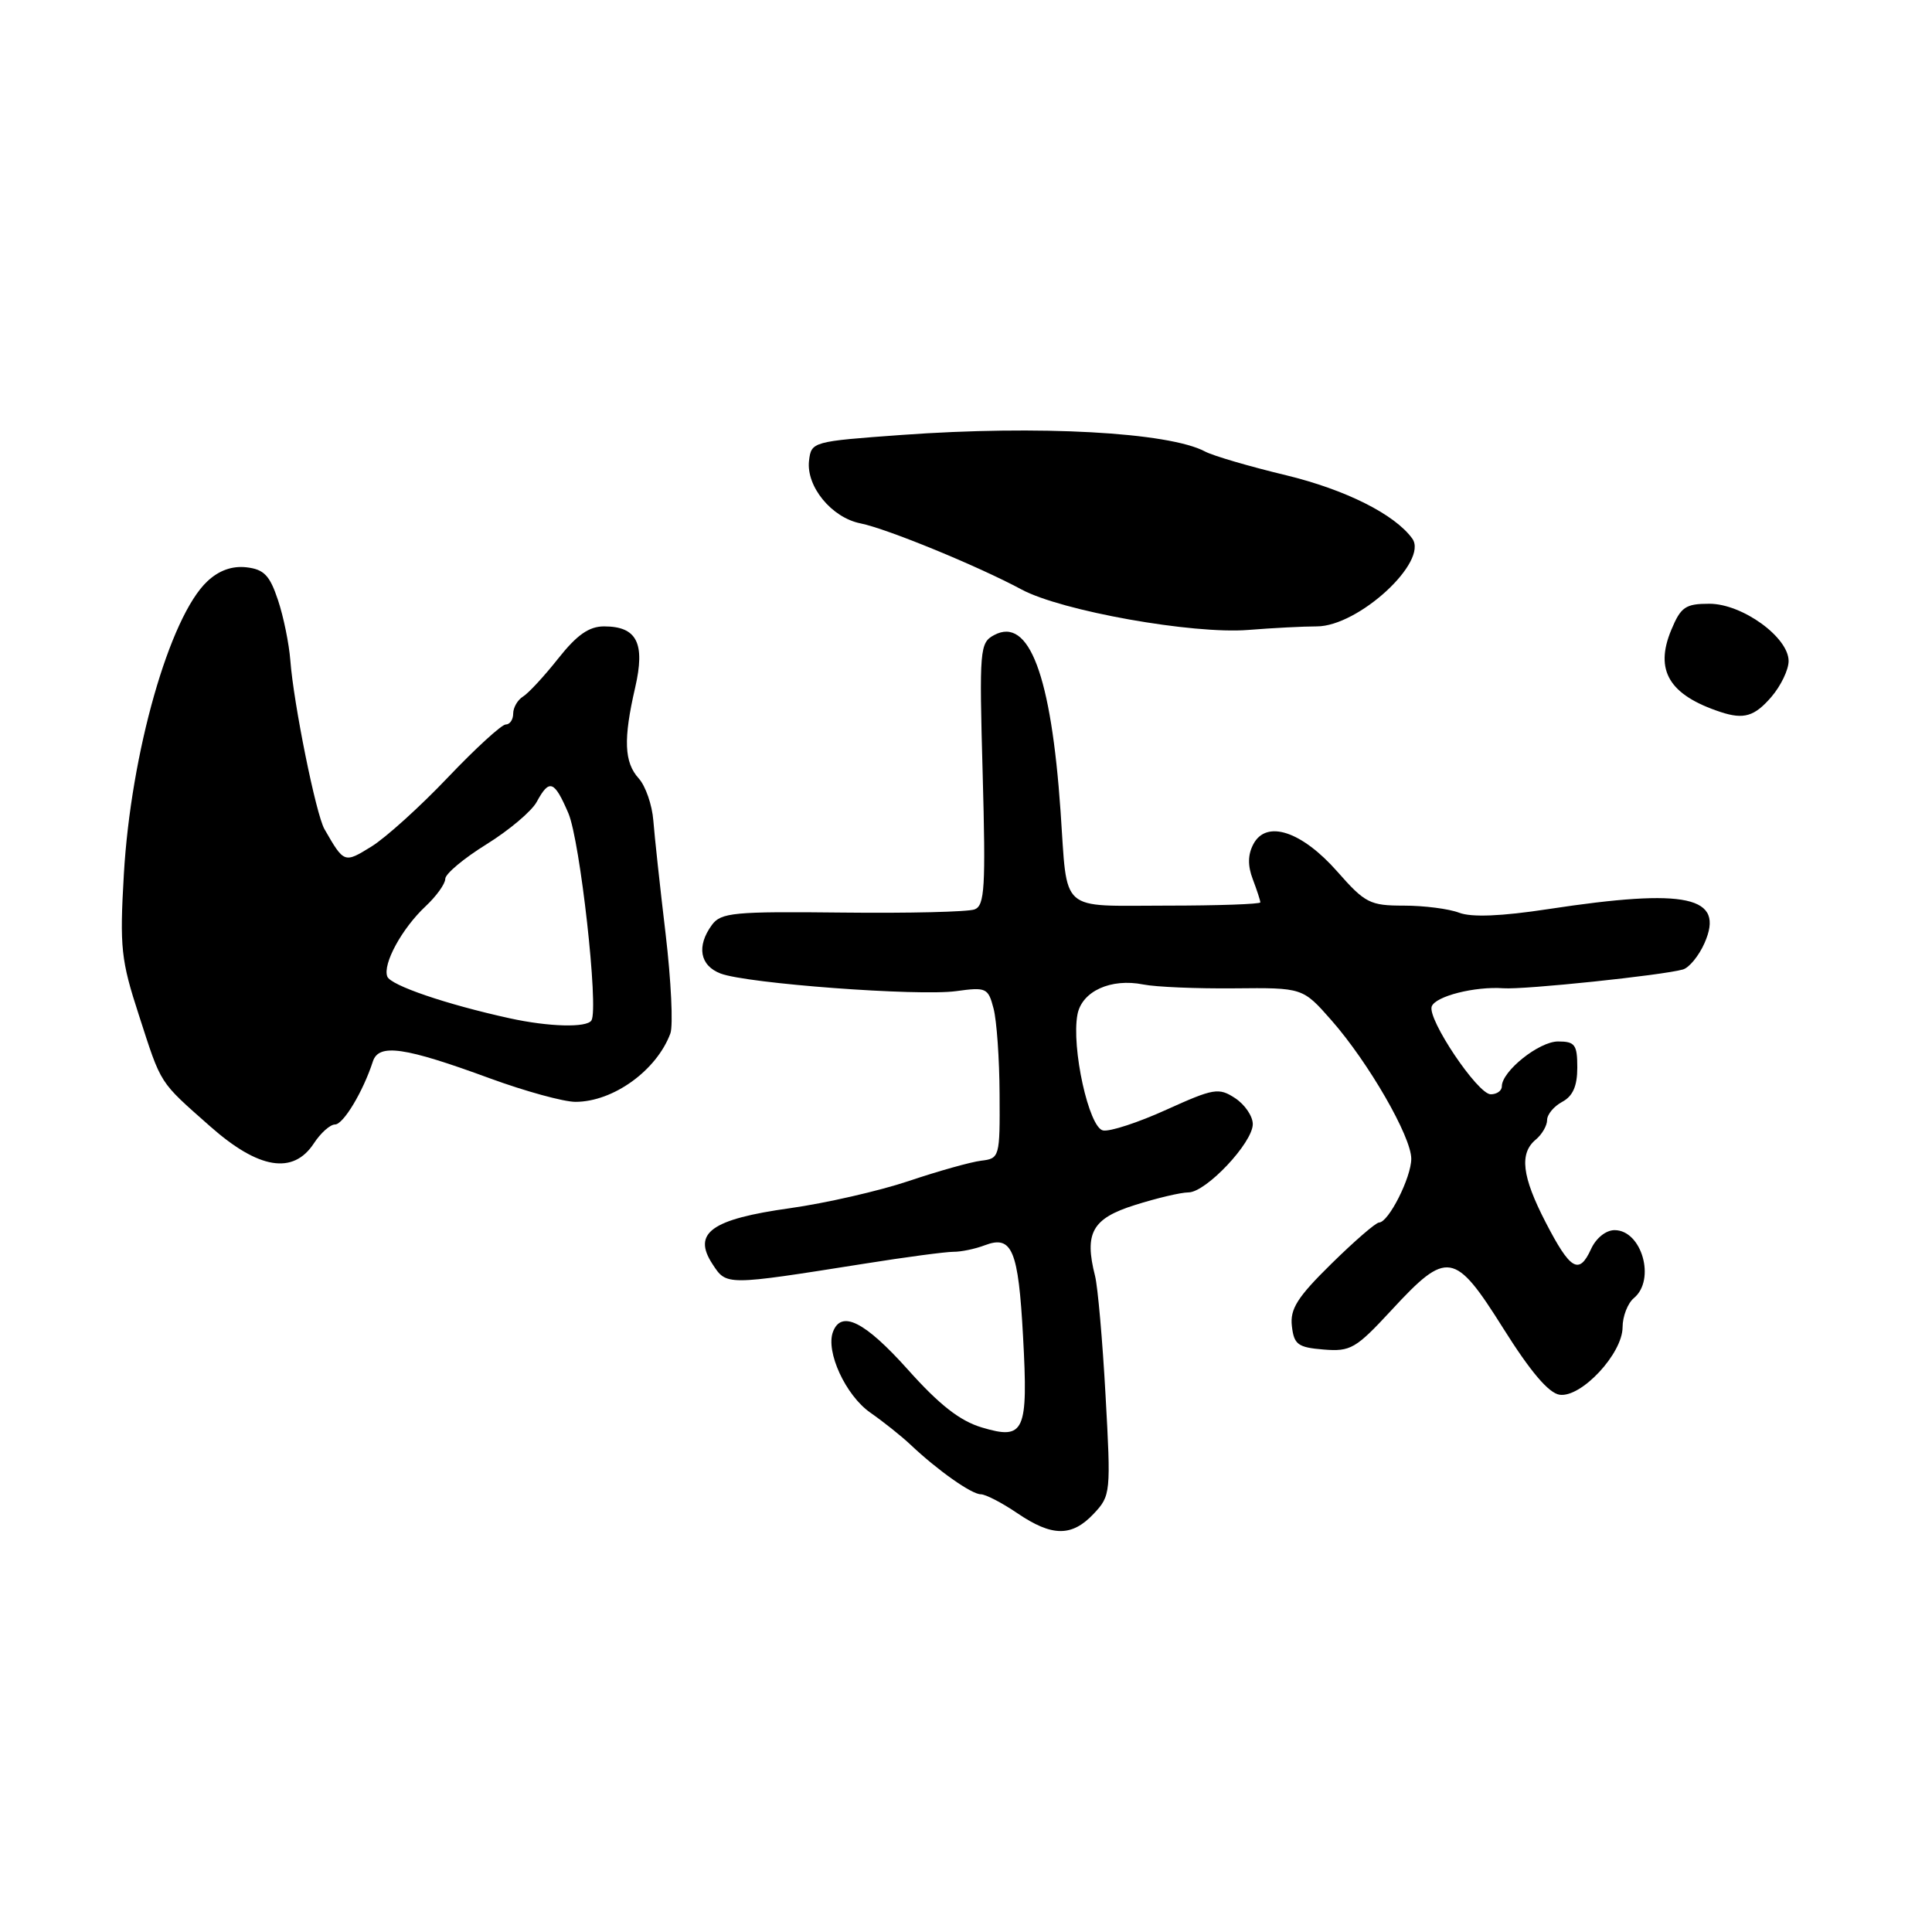 <?xml version="1.0" encoding="UTF-8" standalone="no"?>
<!DOCTYPE svg PUBLIC "-//W3C//DTD SVG 1.1//EN" "http://www.w3.org/Graphics/SVG/1.1/DTD/svg11.dtd" >
<svg xmlns="http://www.w3.org/2000/svg" xmlns:xlink="http://www.w3.org/1999/xlink" version="1.1" viewBox="0 0 256 256">
 <g >
 <path fill="currentColor"
d=" M 144.94 200.56 C 147.17 198.19 147.21 197.80 146.49 184.88 C 146.09 177.60 145.46 170.48 145.10 169.07 C 143.65 163.36 144.72 161.45 150.39 159.67 C 153.30 158.75 156.48 158.00 157.47 158.00 C 159.80 158.00 166.00 151.42 166.00 148.95 C 166.00 147.90 164.95 146.36 163.66 145.51 C 161.49 144.09 160.84 144.20 154.56 147.04 C 150.85 148.73 147.06 149.97 146.16 149.79 C 144.28 149.43 141.94 138.78 142.77 134.42 C 143.36 131.34 147.20 129.59 151.50 130.45 C 153.15 130.78 158.58 131.01 163.56 130.96 C 172.62 130.87 172.62 130.87 176.42 135.19 C 181.33 140.77 187.00 150.61 187.00 153.54 C 187.00 156.02 183.99 161.98 182.73 161.99 C 182.30 162.00 179.46 164.46 176.41 167.46 C 171.90 171.89 170.92 173.45 171.18 175.71 C 171.46 178.16 171.97 178.54 175.38 178.82 C 178.96 179.11 179.65 178.71 184.38 173.60 C 191.76 165.61 192.75 165.77 199.18 176.00 C 202.79 181.75 205.21 184.60 206.66 184.81 C 209.53 185.22 214.99 179.37 215.00 175.87 C 215.00 174.43 215.68 172.68 216.50 172.00 C 219.42 169.58 217.55 163.00 213.94 163.00 C 212.79 163.00 211.47 164.06 210.81 165.53 C 209.23 168.98 208.07 168.28 204.80 161.95 C 201.66 155.87 201.30 152.83 203.50 151.00 C 204.32 150.32 205.00 149.15 205.00 148.41 C 205.00 147.67 205.90 146.59 207.00 146.00 C 208.41 145.25 209.00 143.91 209.00 141.46 C 209.00 138.42 208.69 138.00 206.45 138.00 C 203.93 138.00 199.00 141.94 199.00 143.95 C 199.00 144.53 198.34 145.00 197.53 145.00 C 195.80 145.00 189.11 135.03 189.71 133.36 C 190.21 132.00 195.42 130.68 199.21 130.95 C 202.00 131.15 220.32 129.23 223.00 128.46 C 223.83 128.22 225.11 126.65 225.85 124.98 C 228.60 118.76 223.55 117.66 205.16 120.46 C 198.93 121.41 194.99 121.57 193.34 120.94 C 191.98 120.42 188.69 120.00 186.02 120.00 C 181.53 120.00 180.88 119.67 177.21 115.50 C 172.49 110.14 167.82 108.60 166.09 111.83 C 165.34 113.23 165.31 114.69 166.00 116.50 C 166.55 117.95 167.00 119.33 167.00 119.57 C 167.00 119.80 161.41 120.00 154.57 120.00 C 140.19 120.00 141.48 121.15 140.53 107.50 C 139.28 89.45 136.35 81.67 131.73 84.15 C 129.82 85.17 129.75 85.99 130.21 102.56 C 130.62 117.60 130.48 119.99 129.14 120.50 C 128.28 120.83 120.40 121.02 111.62 120.92 C 97.22 120.76 95.53 120.92 94.33 122.56 C 92.27 125.38 92.73 127.95 95.49 129.00 C 99.00 130.33 121.65 132.02 126.70 131.33 C 130.68 130.78 130.94 130.90 131.65 133.63 C 132.07 135.21 132.43 140.32 132.45 145.00 C 132.50 153.33 132.45 153.51 130.00 153.80 C 128.62 153.97 124.31 155.18 120.42 156.49 C 116.52 157.80 109.44 159.42 104.69 160.09 C 94.24 161.55 91.71 163.38 94.41 167.50 C 96.28 170.36 96.10 170.36 114.50 167.45 C 120.00 166.57 125.32 165.87 126.33 165.87 C 127.34 165.88 129.22 165.49 130.50 165.00 C 134.11 163.63 134.94 165.61 135.56 177.10 C 136.25 189.76 135.76 190.84 130.11 189.15 C 127.19 188.28 124.47 186.15 120.29 181.47 C 114.61 175.13 111.49 173.55 110.38 176.46 C 109.37 179.08 112.06 184.91 115.32 187.18 C 117.07 188.40 119.48 190.32 120.67 191.45 C 124.26 194.84 128.74 198.00 129.96 198.00 C 130.59 198.00 132.76 199.12 134.79 200.50 C 139.41 203.64 142.03 203.66 144.94 200.56 Z  M 41.59 151.50 C 42.49 150.12 43.75 149.00 44.39 149.00 C 45.49 149.00 48.11 144.65 49.41 140.64 C 50.20 138.24 53.60 138.73 64.95 142.90 C 69.60 144.60 74.69 146.00 76.25 146.00 C 81.25 146.00 87.01 141.84 88.83 136.93 C 89.21 135.89 88.93 129.97 88.20 123.77 C 87.46 117.57 86.73 110.80 86.57 108.73 C 86.41 106.66 85.54 104.15 84.64 103.15 C 82.70 101.01 82.58 97.97 84.16 91.12 C 85.52 85.22 84.40 83.00 80.04 83.00 C 78.05 83.00 76.45 84.12 73.97 87.25 C 72.12 89.59 70.02 91.86 69.30 92.30 C 68.59 92.74 68.00 93.75 68.00 94.55 C 68.00 95.35 67.56 96.00 67.01 96.00 C 66.47 96.00 63.01 99.16 59.33 103.03 C 55.66 106.89 51.10 111.01 49.22 112.17 C 45.61 114.40 45.60 114.40 42.99 109.86 C 41.87 107.91 38.90 93.23 38.47 87.50 C 38.30 85.30 37.57 81.70 36.83 79.50 C 35.74 76.23 34.98 75.44 32.65 75.17 C 30.76 74.96 29.01 75.58 27.47 77.03 C 22.47 81.72 17.34 99.76 16.41 115.87 C 15.85 125.55 16.03 127.22 18.40 134.50 C 21.43 143.86 21.00 143.19 27.86 149.26 C 34.27 154.93 38.85 155.68 41.59 151.50 Z  M 234.72 92.34 C 235.97 90.88 237.00 88.75 237.00 87.59 C 237.00 84.44 230.86 80.00 226.50 80.00 C 223.34 80.00 222.72 80.42 221.46 83.45 C 219.21 88.83 221.17 92.10 228.00 94.35 C 231.07 95.36 232.49 94.93 234.72 92.34 Z  M 174.48 83.00 C 180.00 83.00 189.33 74.40 187.13 71.36 C 184.81 68.15 178.30 64.89 170.44 62.98 C 165.56 61.81 160.72 60.39 159.68 59.83 C 154.89 57.27 137.62 56.32 119.50 57.63 C 107.64 58.49 107.50 58.53 107.20 61.05 C 106.81 64.46 110.19 68.59 114.02 69.35 C 117.52 70.05 129.60 75.01 135.36 78.11 C 140.65 80.96 158.05 84.06 165.40 83.47 C 168.64 83.21 172.73 83.00 174.48 83.00 Z  M 67.50 134.92 C 59.13 133.08 51.77 130.57 51.32 129.40 C 50.68 127.74 53.26 123.02 56.40 120.08 C 57.83 118.74 59.00 117.11 59.00 116.45 C 59.00 115.79 61.45 113.74 64.45 111.88 C 67.45 110.02 70.45 107.49 71.12 106.25 C 72.79 103.17 73.44 103.40 75.31 107.75 C 76.87 111.39 79.35 133.62 78.37 135.21 C 77.76 136.20 72.73 136.07 67.50 134.92 Z "/>
</g>
</svg>